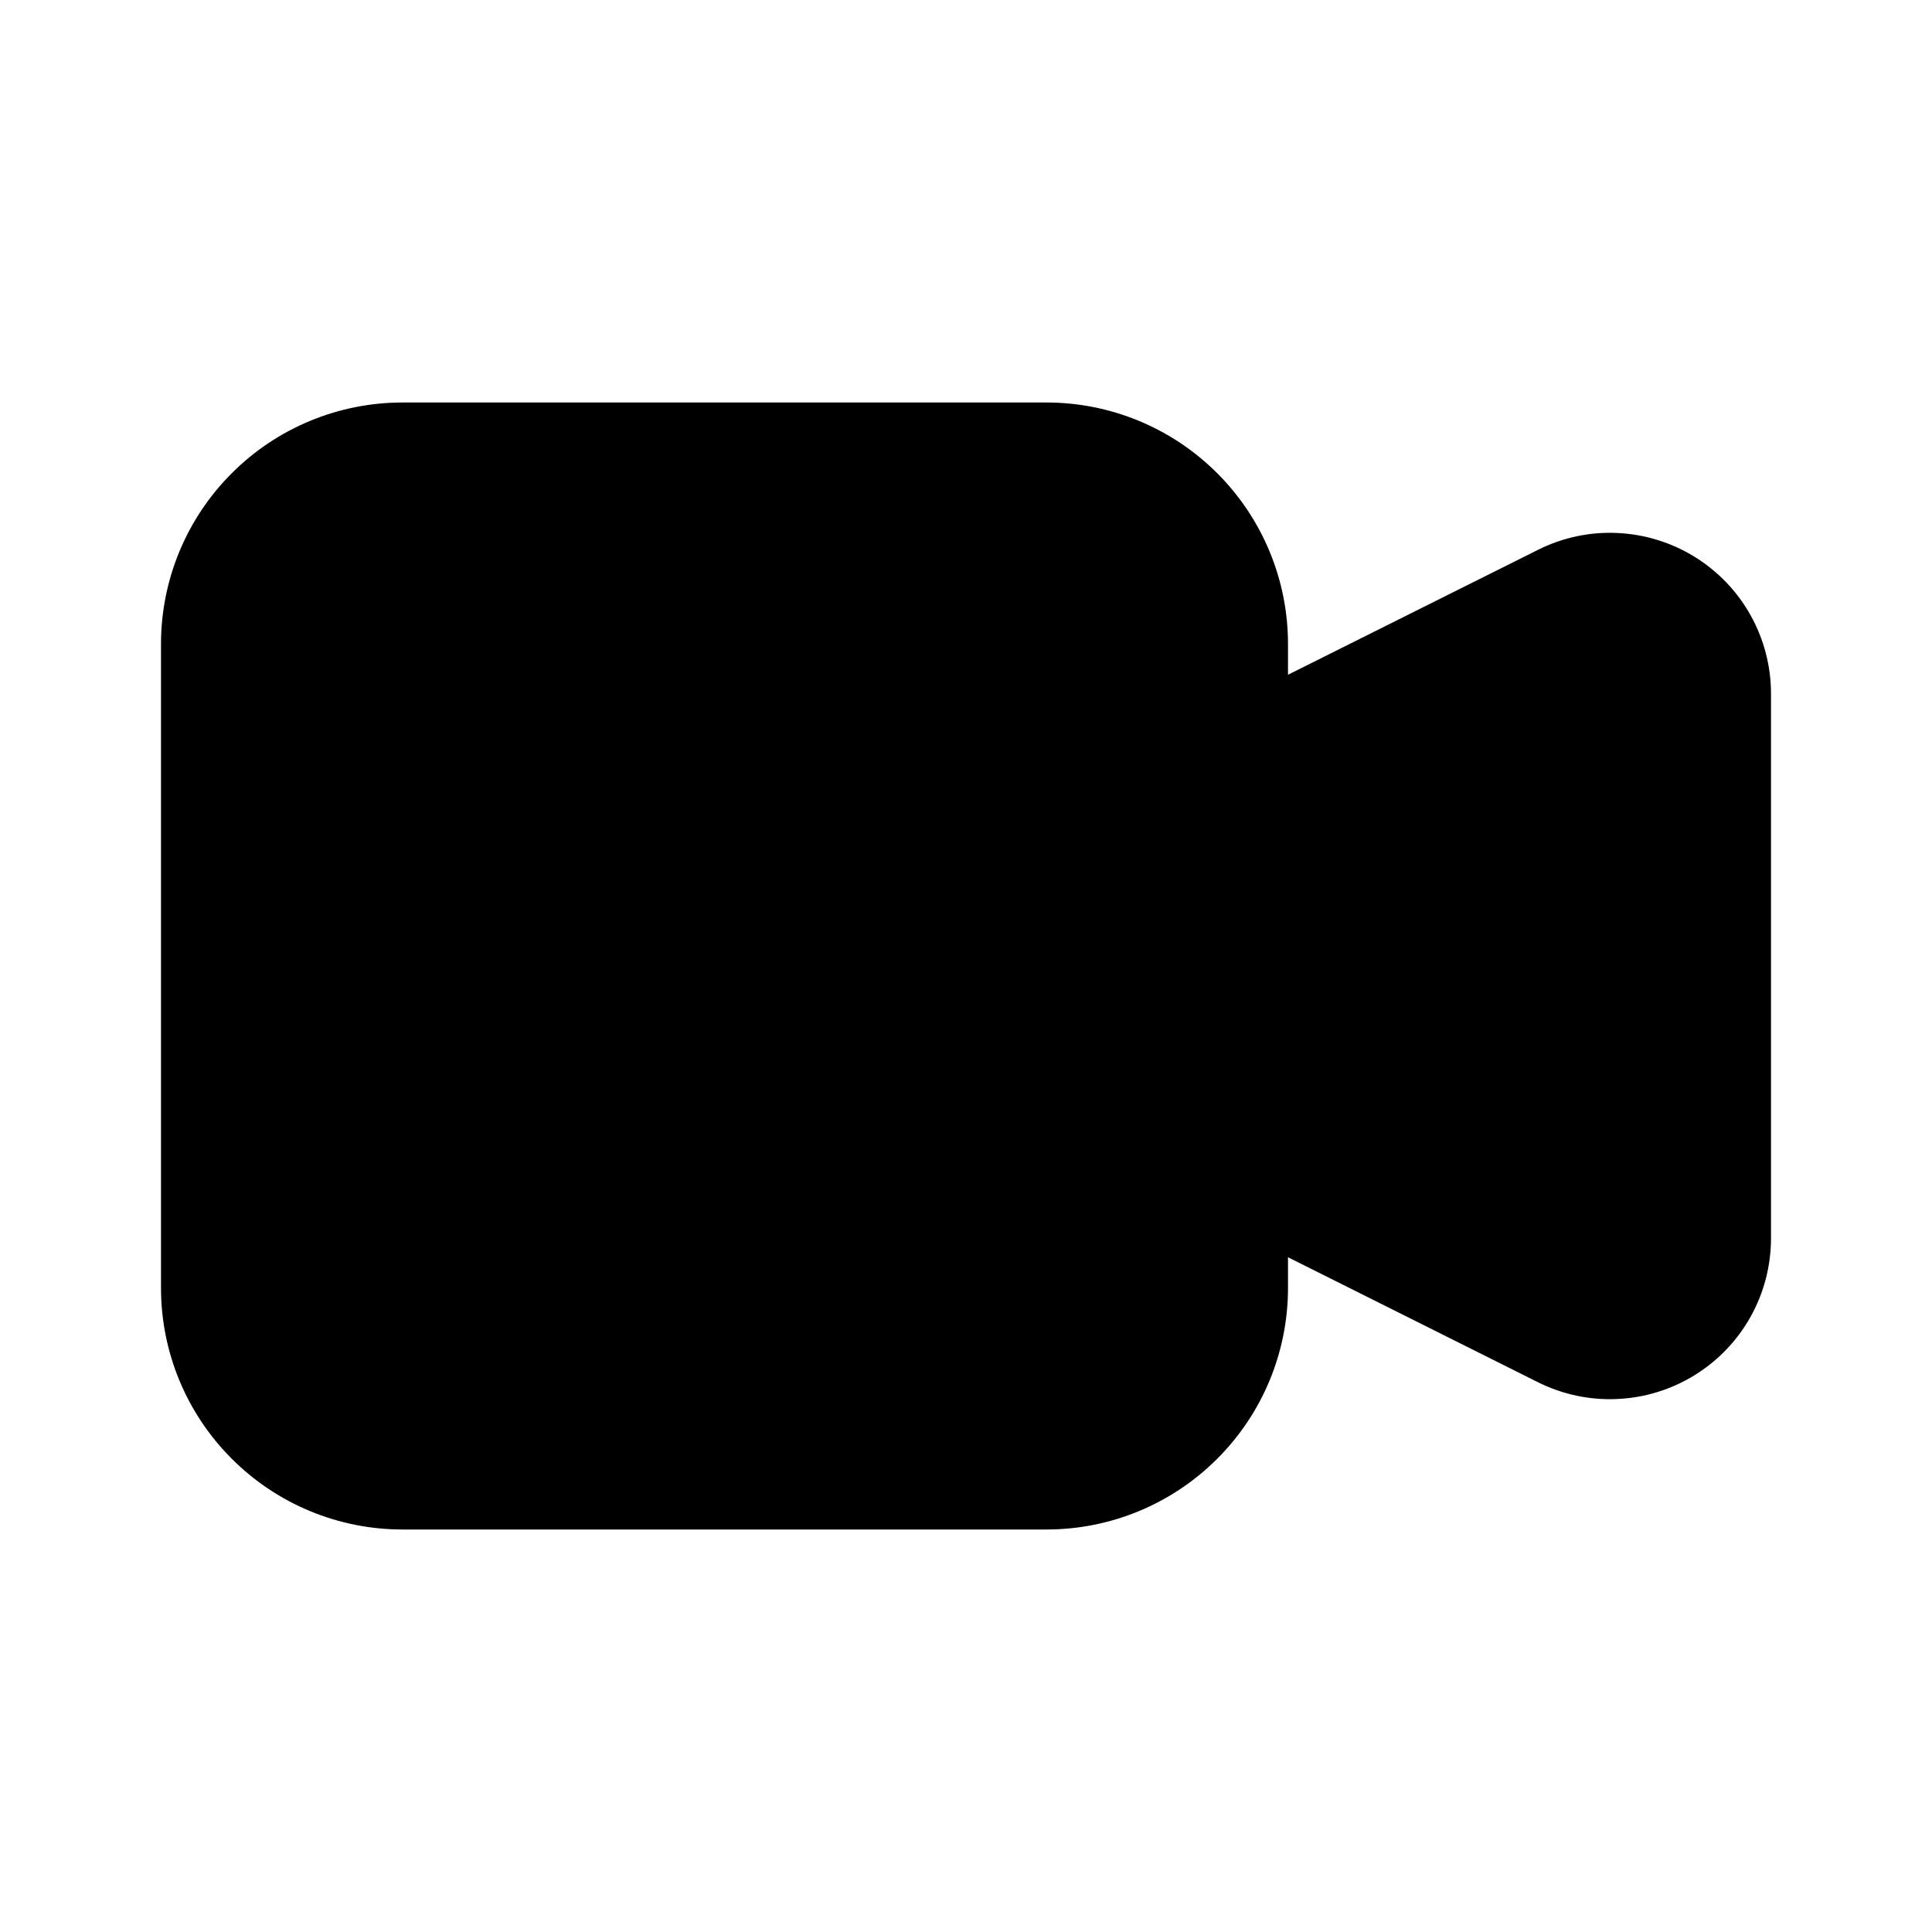<svg width="24" height="24" viewBox="0 0 24 24" fill="none" xmlns="http://www.w3.org/2000/svg">
<path d="M5 5C4.204 5 3.441 5.316 2.879 5.879C2.316 6.441 2 7.204 2 8V16C2 16.796 2.316 17.559 2.879 18.121C3.441 18.684 4.204 19 5 19H13C13.796 19 14.559 18.684 15.121 18.121C15.684 17.559 16 16.796 16 16V15.618L19.106 17.171C19.411 17.323 19.75 17.395 20.09 17.379C20.43 17.364 20.761 17.262 21.051 17.083C21.341 16.904 21.581 16.654 21.747 16.356C21.913 16.058 22 15.723 22 15.382V8.617C22 8.277 21.913 7.942 21.747 7.644C21.581 7.346 21.341 7.096 21.051 6.917C20.761 6.738 20.43 6.636 20.09 6.621C19.75 6.605 19.411 6.677 19.106 6.83L16 8.382V8C16 7.204 15.684 6.441 15.121 5.879C14.559 5.316 13.796 5 13 5H5Z" fill="black"/>
</svg>
